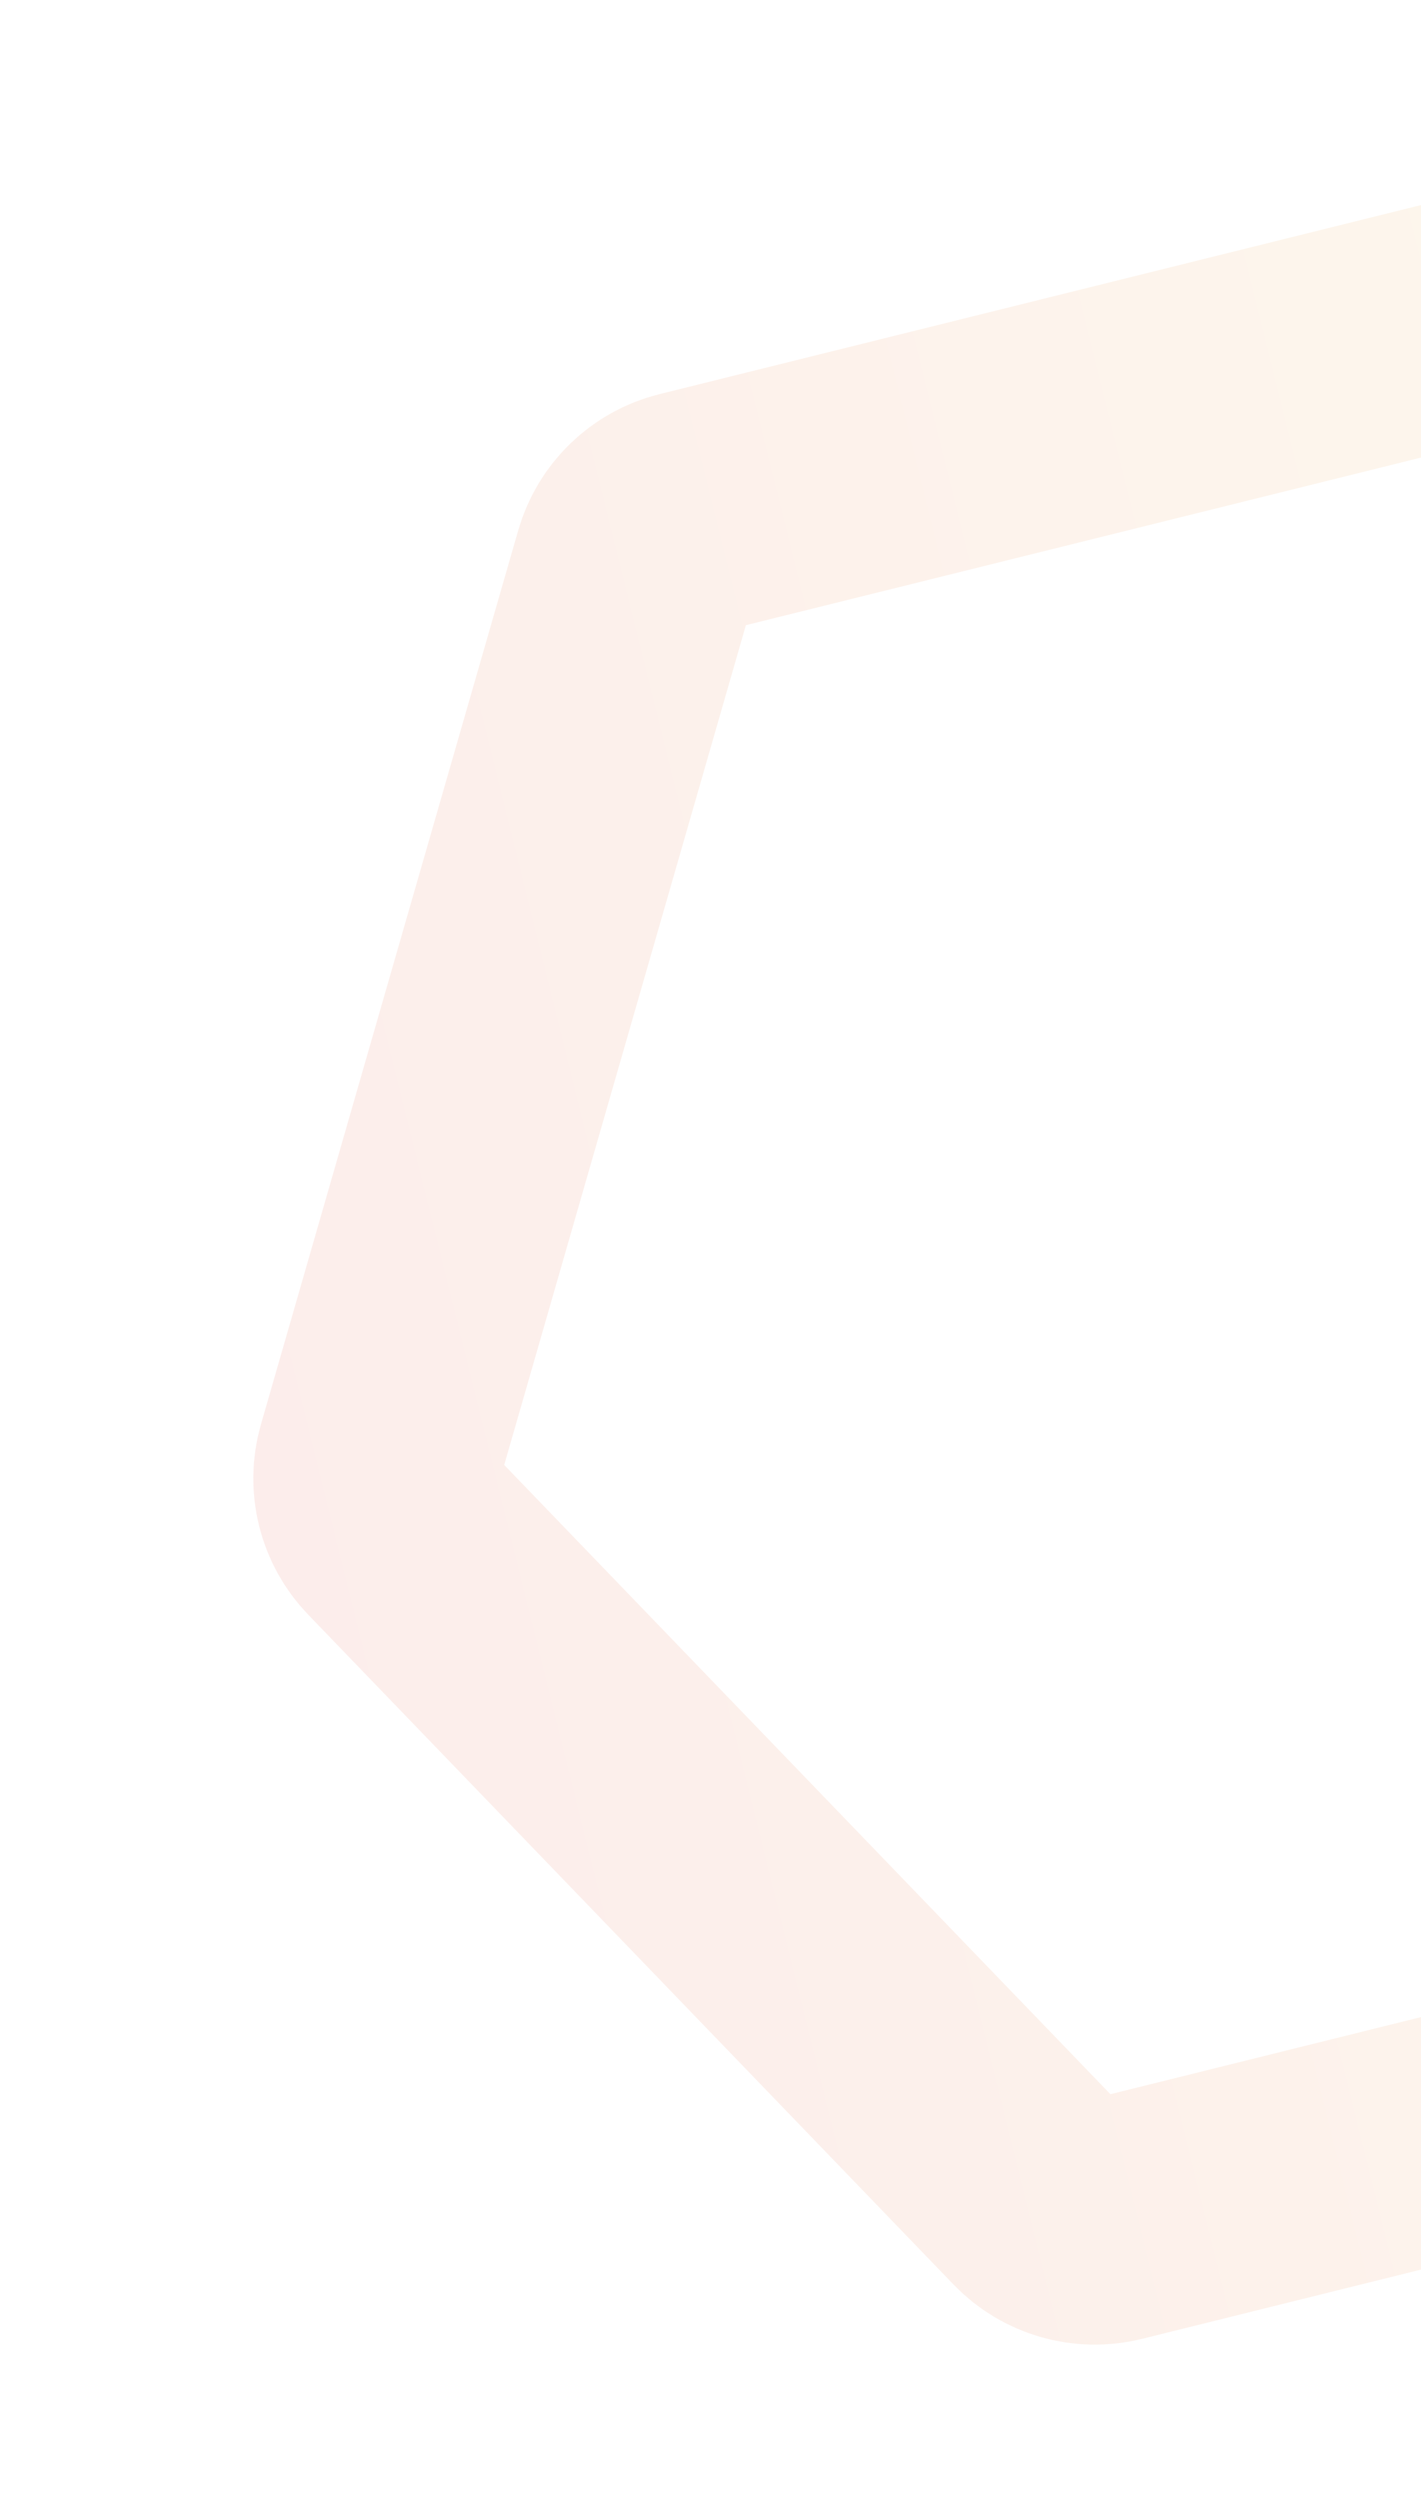 <svg width="58" height="102" viewBox="0 0 58 102" fill="none" xmlns="http://www.w3.org/2000/svg">
<path d="M94.196 39.958C94.94 40.73 95.215 41.839 94.919 42.869L84.416 79.355C84.119 80.385 83.296 81.178 82.256 81.436L45.407 90.583C44.367 90.841 43.268 90.525 42.524 89.753L16.179 62.415C15.435 61.643 15.159 60.533 15.456 59.503L25.959 23.018C26.255 21.988 27.079 21.195 28.119 20.936L64.967 11.79C66.008 11.531 67.106 11.848 67.85 12.619L94.196 39.958Z" stroke="url(#paint0_linear)" stroke-opacity="0.1" stroke-width="10"/>
<defs>
<linearGradient id="paint0_linear" x1="101.001" y1="39.814" x2="9.373" y2="62.559" gradientUnits="userSpaceOnUse">
<stop stop-color="#FFD74A"/>
<stop offset="1" stop-color="#E24F3B"/>
</linearGradient>
</defs>
</svg>
